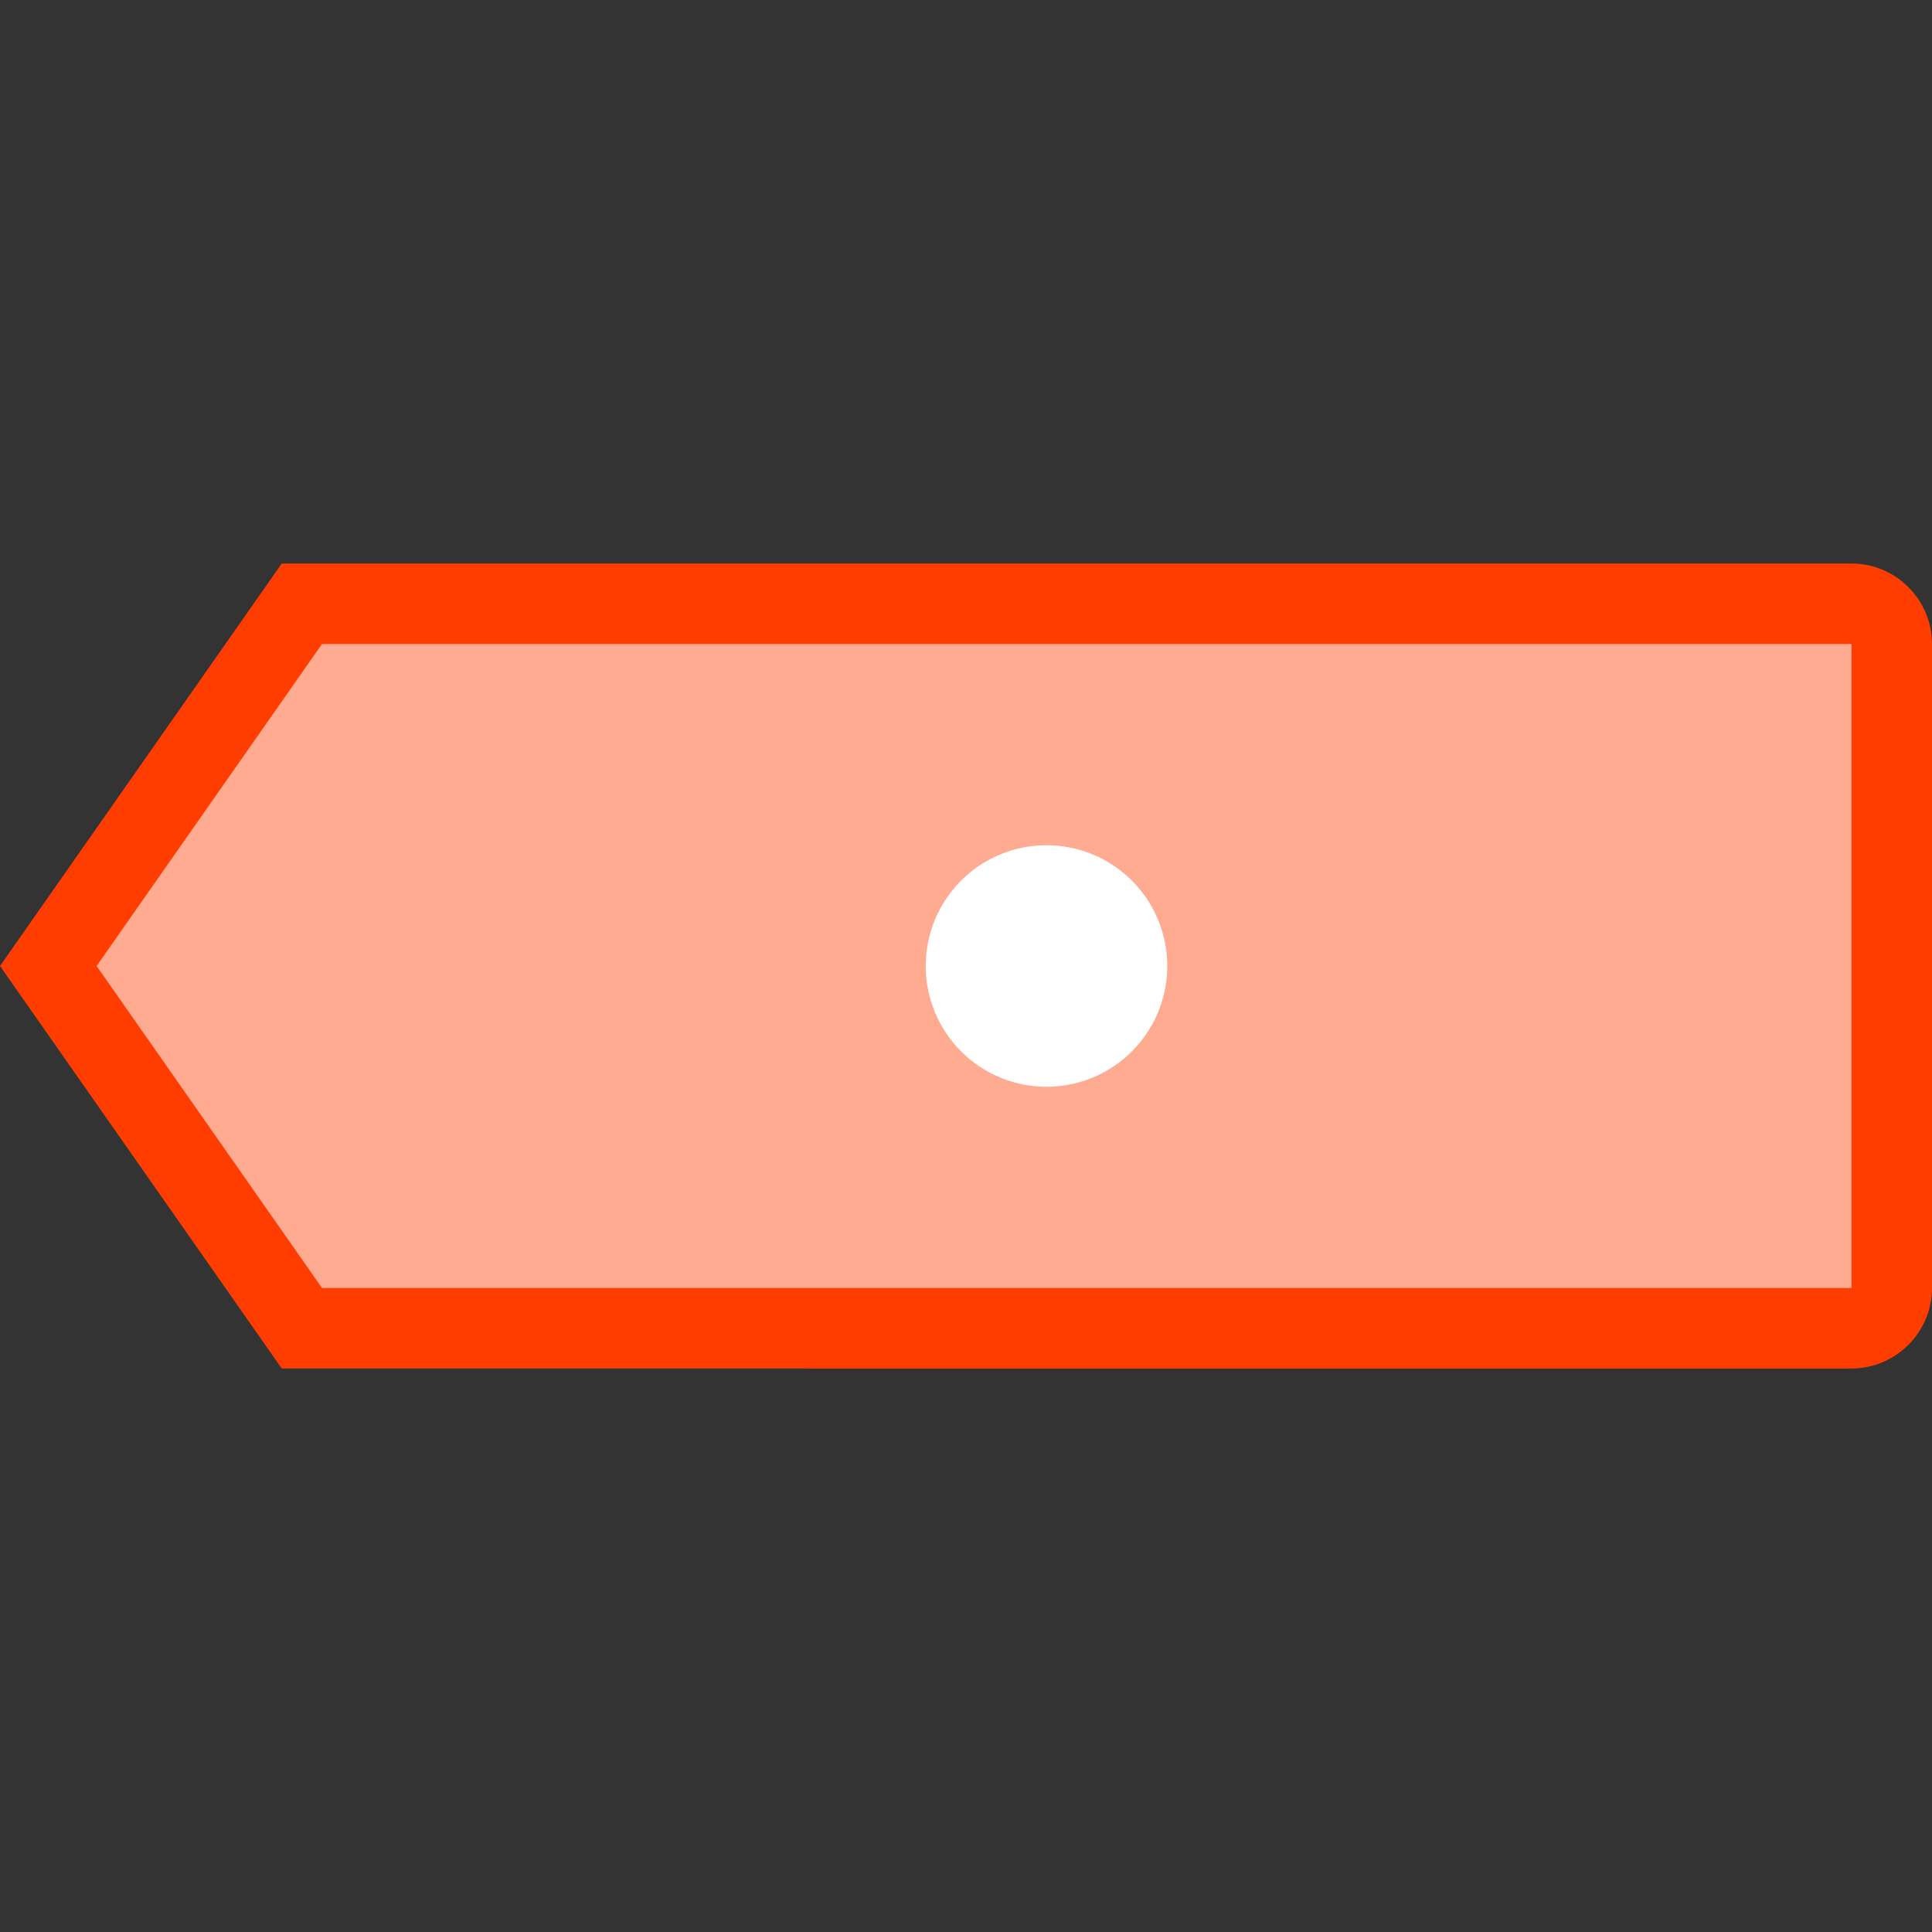 <svg xmlns="http://www.w3.org/2000/svg" width="300" height="300" viewBox="0 0 48 48"><rect x="0" y="0" width="48" height="48" fill="#333333" stroke="none"/><path fill="#FF3D00" d="M48,32c0,1.1-0.9,2-2,2H7L0,24l7-10h39c1.1,0,2,0.9,2,2L48,32z"/><path fill="#FFAB91" d="M8 32L46 32 46 16 46 16 8 16 2.4 24z"/><path fill="#FFF" d="M26 21A3 3 0 1 0 26 27A3 3 0 1 0 26 21Z"/></svg>